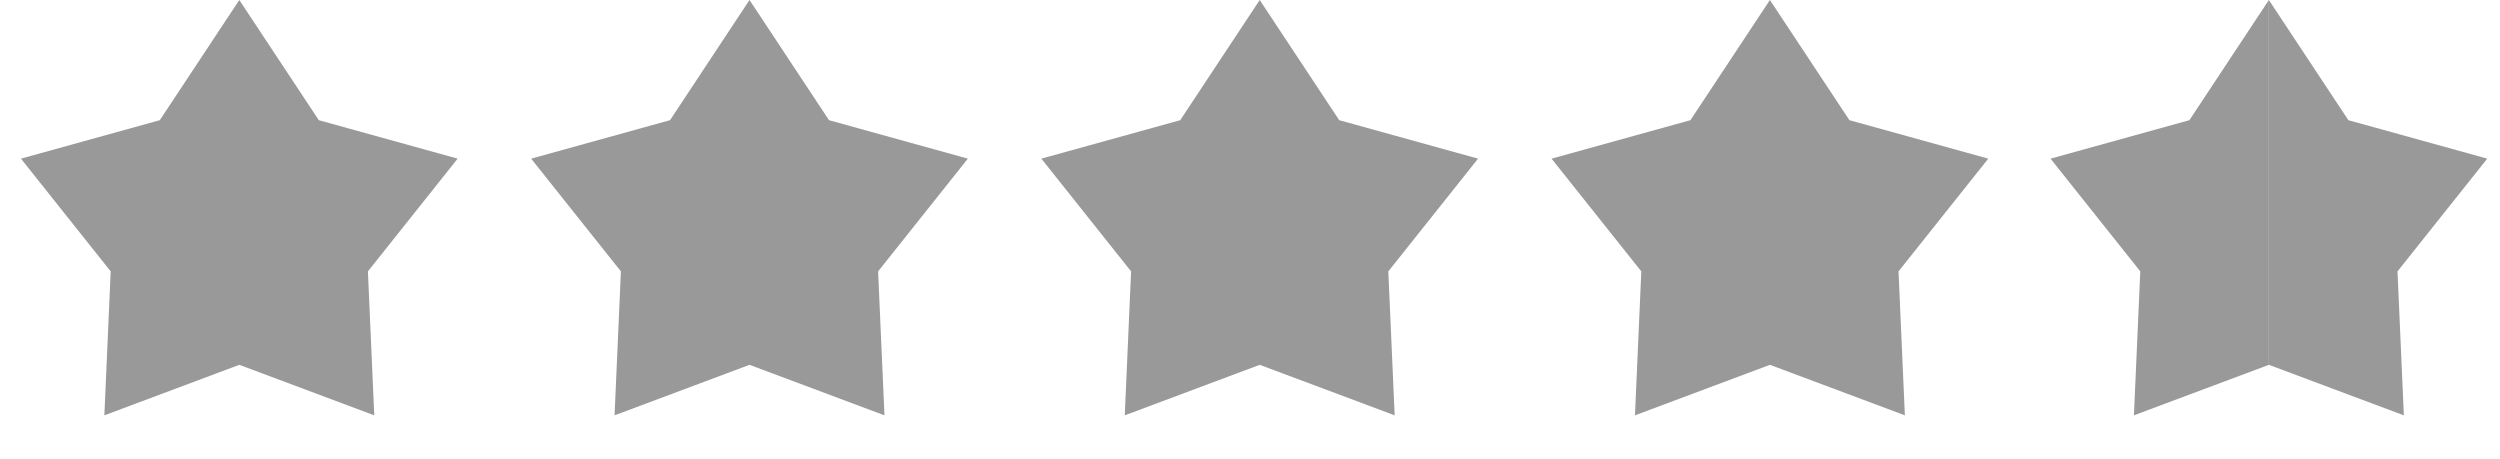 <svg width="98" height="18" viewBox="0 0 98 18" fill="none" xmlns="http://www.w3.org/2000/svg">
<path d="M9.381 0L12.497 4.711L17.94 6.219L14.422 10.638L14.671 16.281L9.381 14.301L4.091 16.281L4.339 10.638L0.821 6.219L6.265 4.711L9.381 0Z" fill="#999999"/>
<path d="M29.381 0L32.497 4.711L37.94 6.219L34.422 10.638L34.671 16.281L29.381 14.301L24.091 16.281L24.339 10.638L20.821 6.219L26.265 4.711L29.381 0Z" fill="#999999"/>
<path d="M49.381 0L52.497 4.711L57.94 6.219L54.422 10.638L54.671 16.281L49.381 14.301L44.091 16.281L44.339 10.638L40.821 6.219L46.265 4.711L49.381 0Z" fill="#999999"/>
<path d="M69.381 0L72.497 4.711L77.94 6.219L74.422 10.638L74.671 16.281L69.381 14.301L64.091 16.281L64.339 10.638L60.821 6.219L66.265 4.711L69.381 0Z" fill="#999999"/>
<path d="M83.65 16.281L88.94 14.301V0L85.825 4.711L80.381 6.219L83.899 10.638L83.65 16.281Z" fill="#999999"/>
<path d="M92.056 4.711L88.94 0V14.301L94.231 16.281L93.982 10.638L97.5 6.219L92.056 4.711Z" fill="#999999"/>
</svg>
